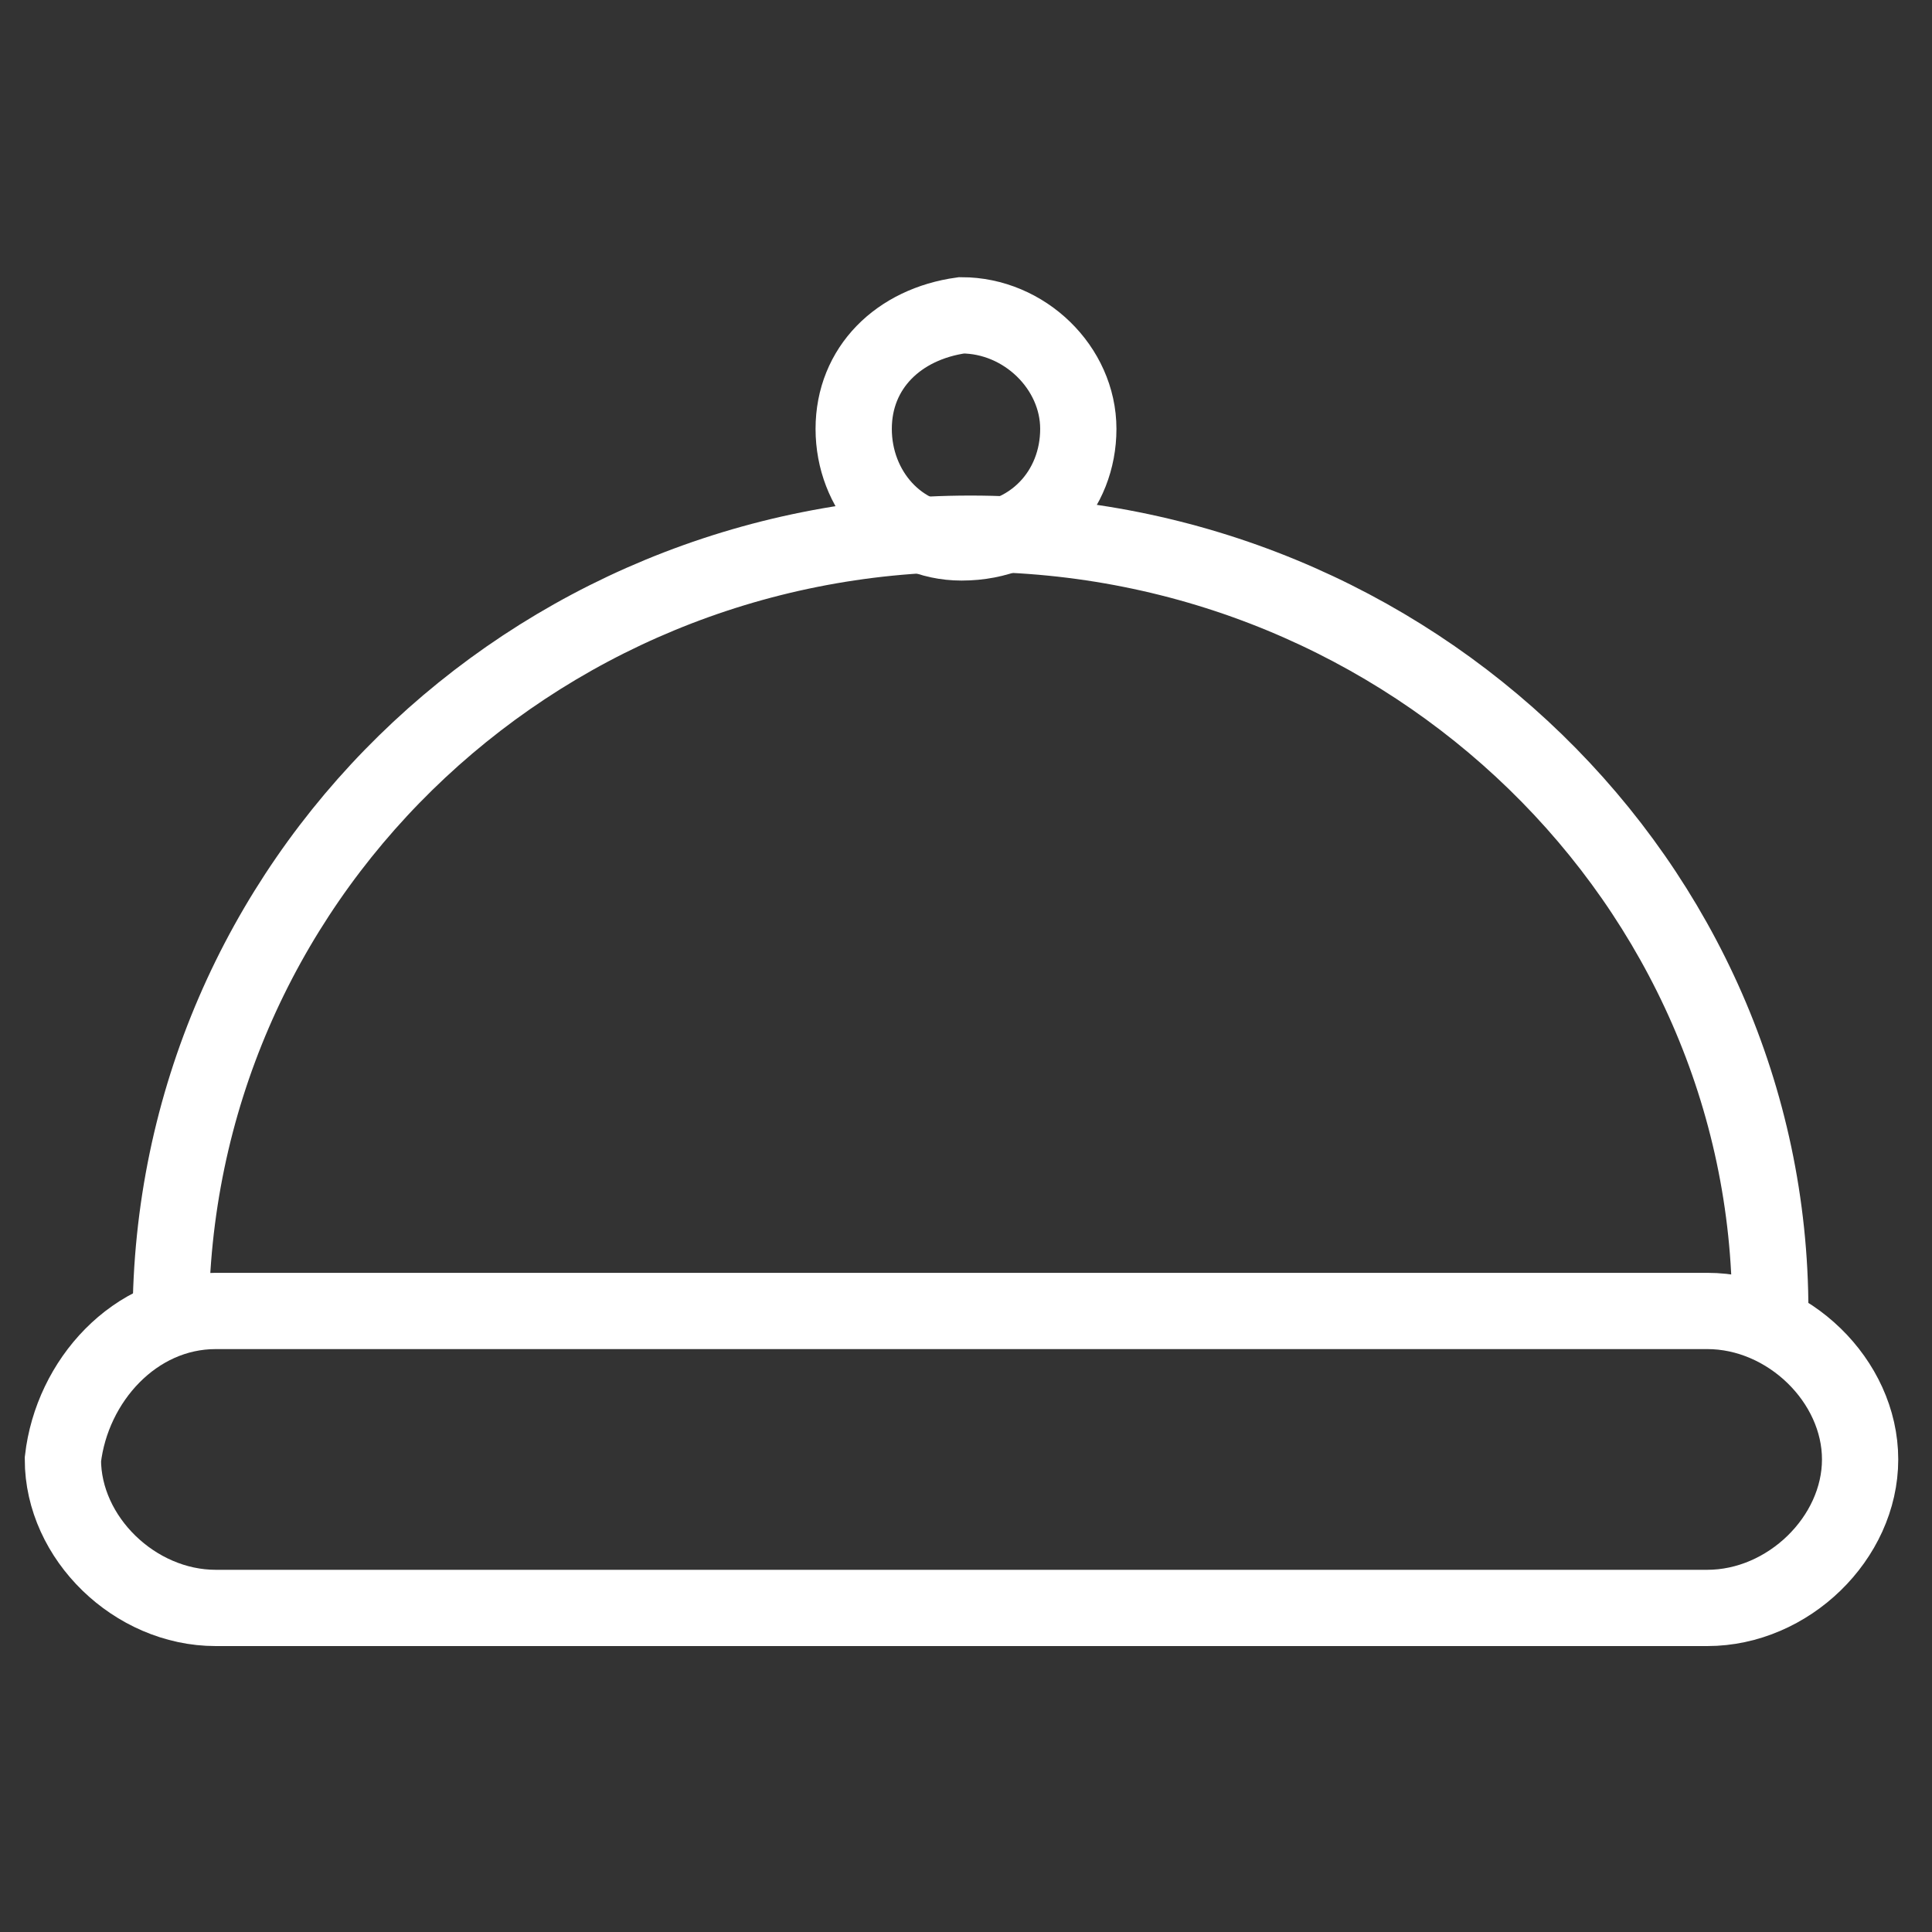 <svg width="38" height="38" viewBox="0 0 38 38" fill="none" xmlns="http://www.w3.org/2000/svg">
<rect x="0" y="0" width="38" height="38" fill="#333333" stroke="none"/>
<path d="M4.242 25.785H33.581C35.172 25.785 36.586 27.159 36.586 28.705C36.586 30.251 35.172 31.626 33.581 31.626H4.242C2.651 31.626 1.237 30.251 1.237 28.705C1.414 27.159 2.651 25.785 4.242 25.785Z" stroke="white" stroke-width="1.5" stroke-miterlimit="10"/>
<path d="M3.358 25.957C3.358 17.368 10.428 10.497 19.088 10.497C27.749 10.497 34.819 17.368 34.819 25.785V25.957" stroke="white" stroke-width="1.5" stroke-miterlimit="10"/>
<path d="M18.912 10.669C20.326 10.669 21.209 9.638 21.209 8.436C21.209 7.233 20.149 6.202 18.912 6.202C17.674 6.374 16.791 7.233 16.791 8.436C16.791 9.638 17.674 10.669 18.912 10.669Z" stroke="white" stroke-width="1.5" stroke-miterlimit="10"/>
</svg>
